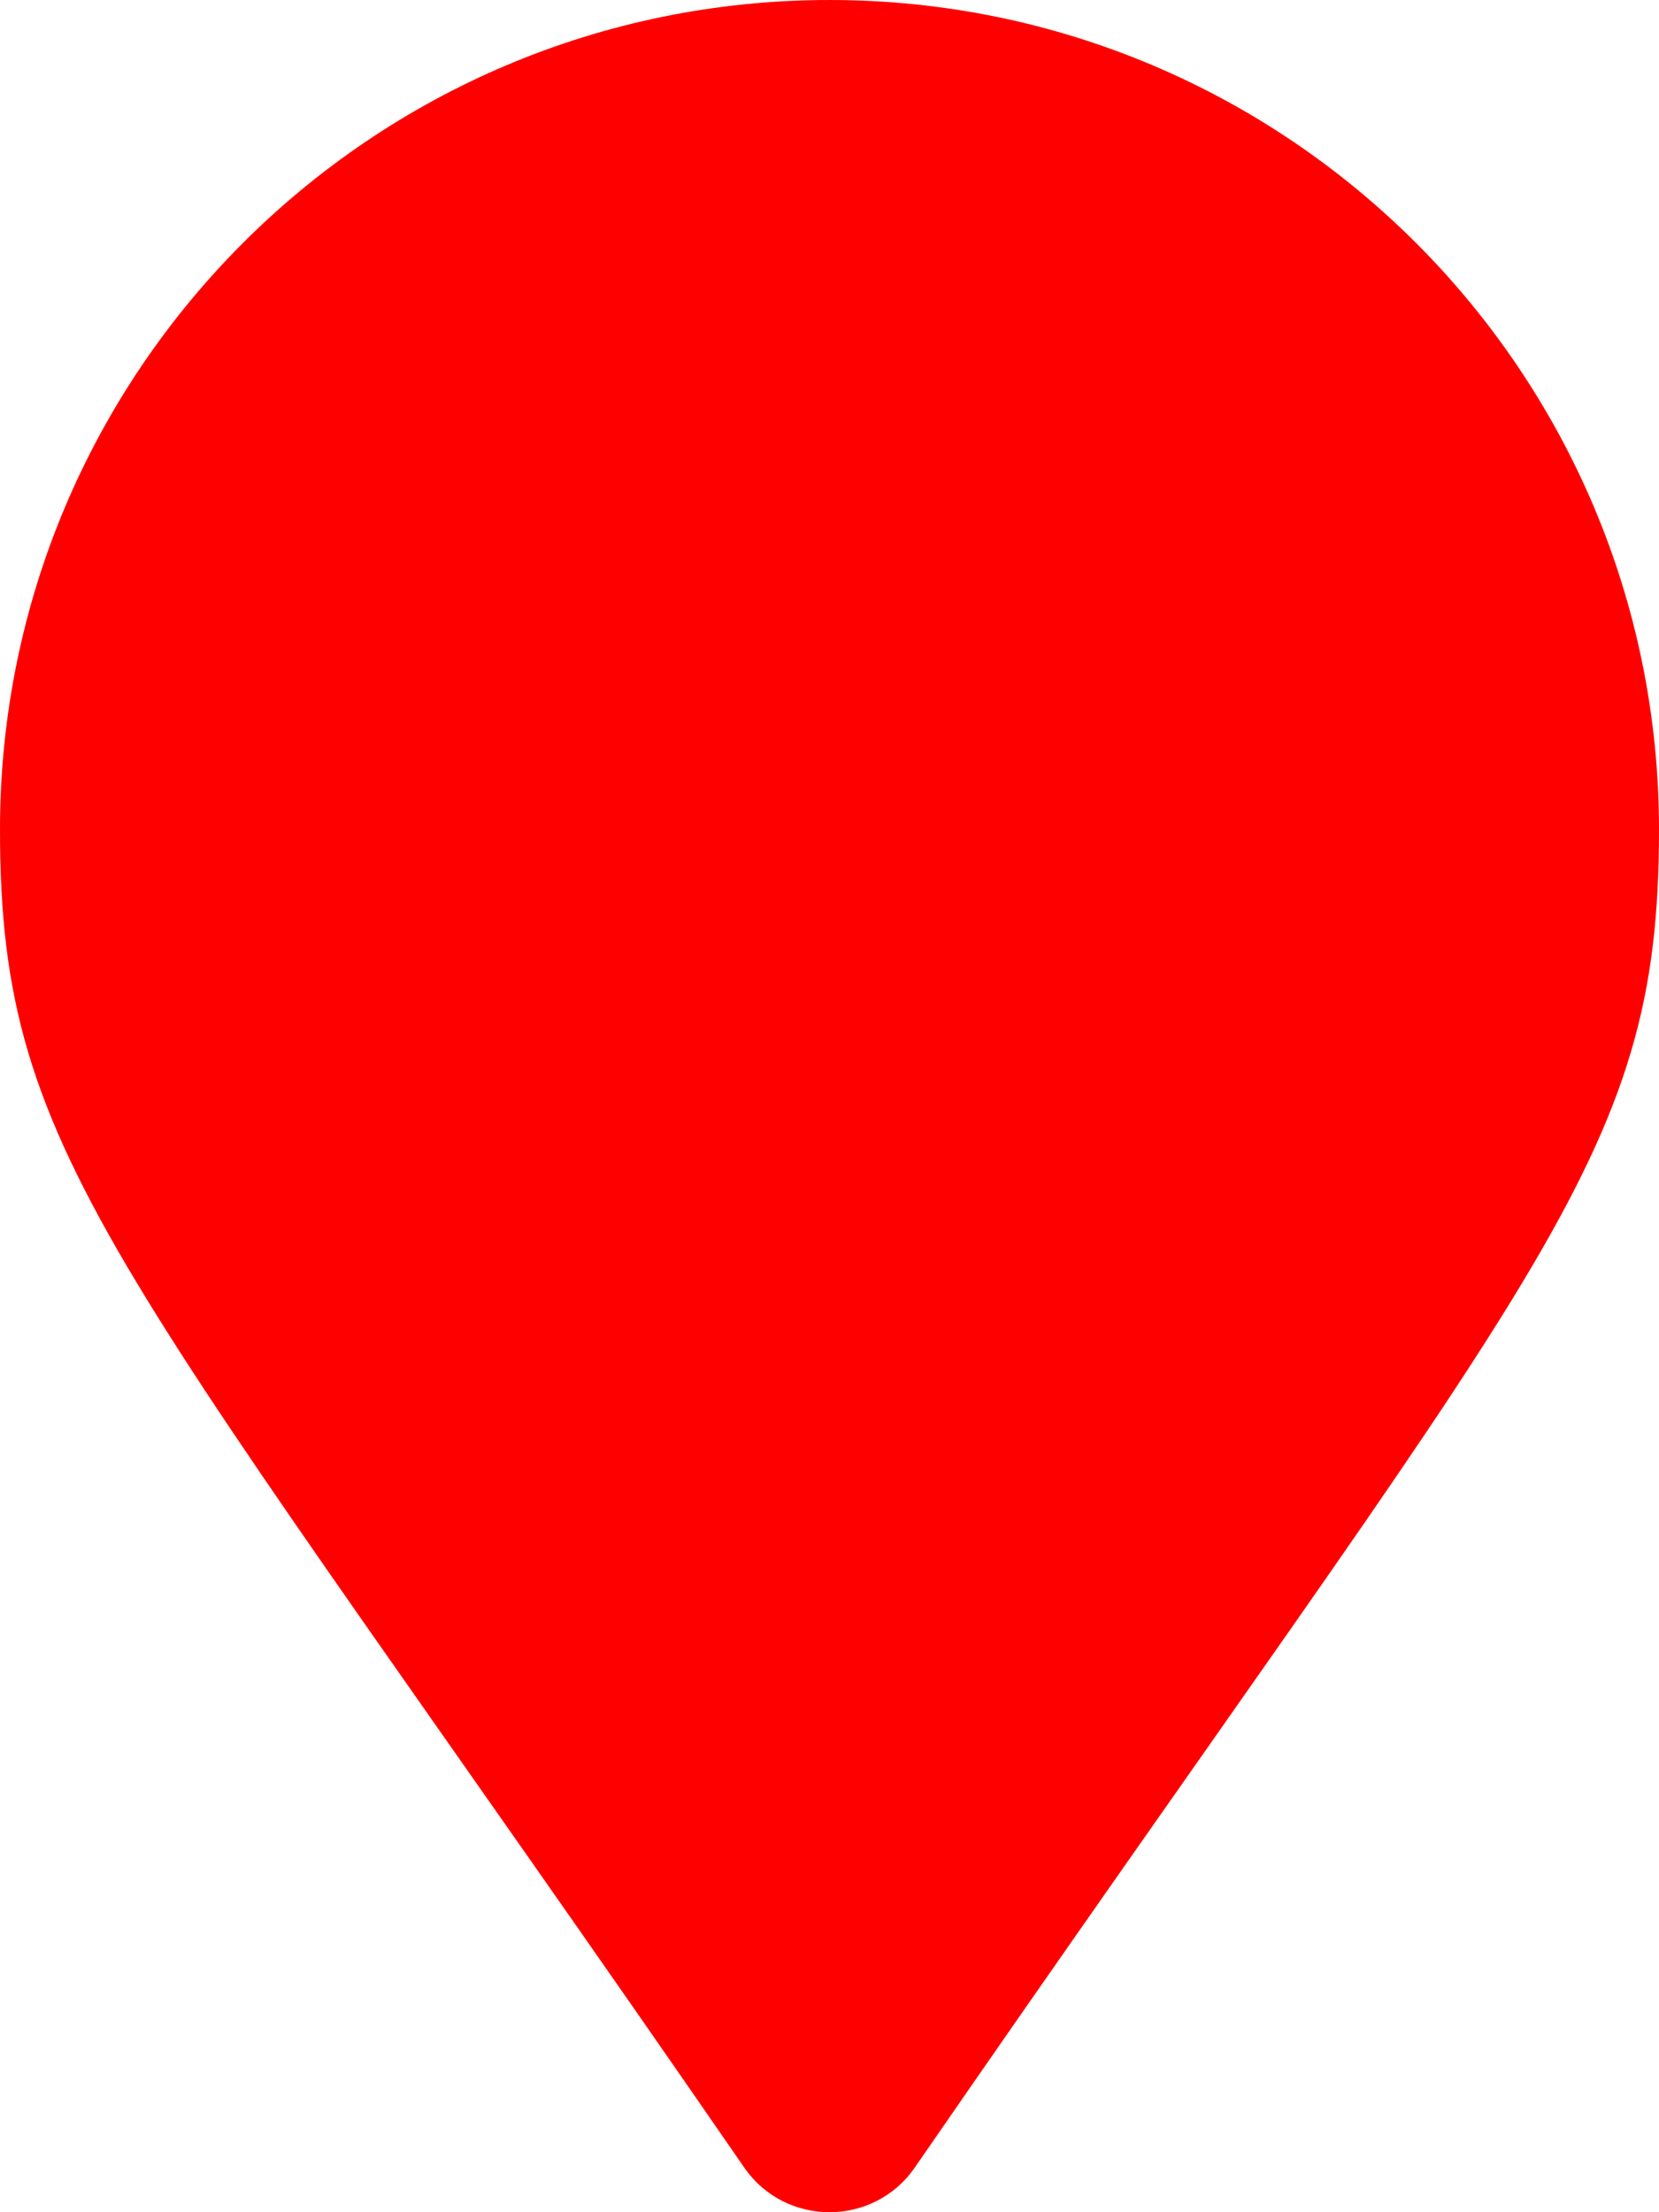 <svg aria-hidden="true" focusable="false" data-prefix="fas" data-icon="map-marker"
     class="svg-inline--fa fa-map-marker fa-w-12" role="img" xmlns="http://www.w3.org/2000/svg" viewBox="0 0 384 512">
    <path fill="red"
          d="M172.268 501.67C26.97 291.031 0 269.413 0 192 0 85.961 85.961 0 192 0s192 85.961 192 192c0 77.413-26.97 99.031-172.268 309.67-9.535 13.774-29.93 13.773-39.464 0z"></path>
</svg>